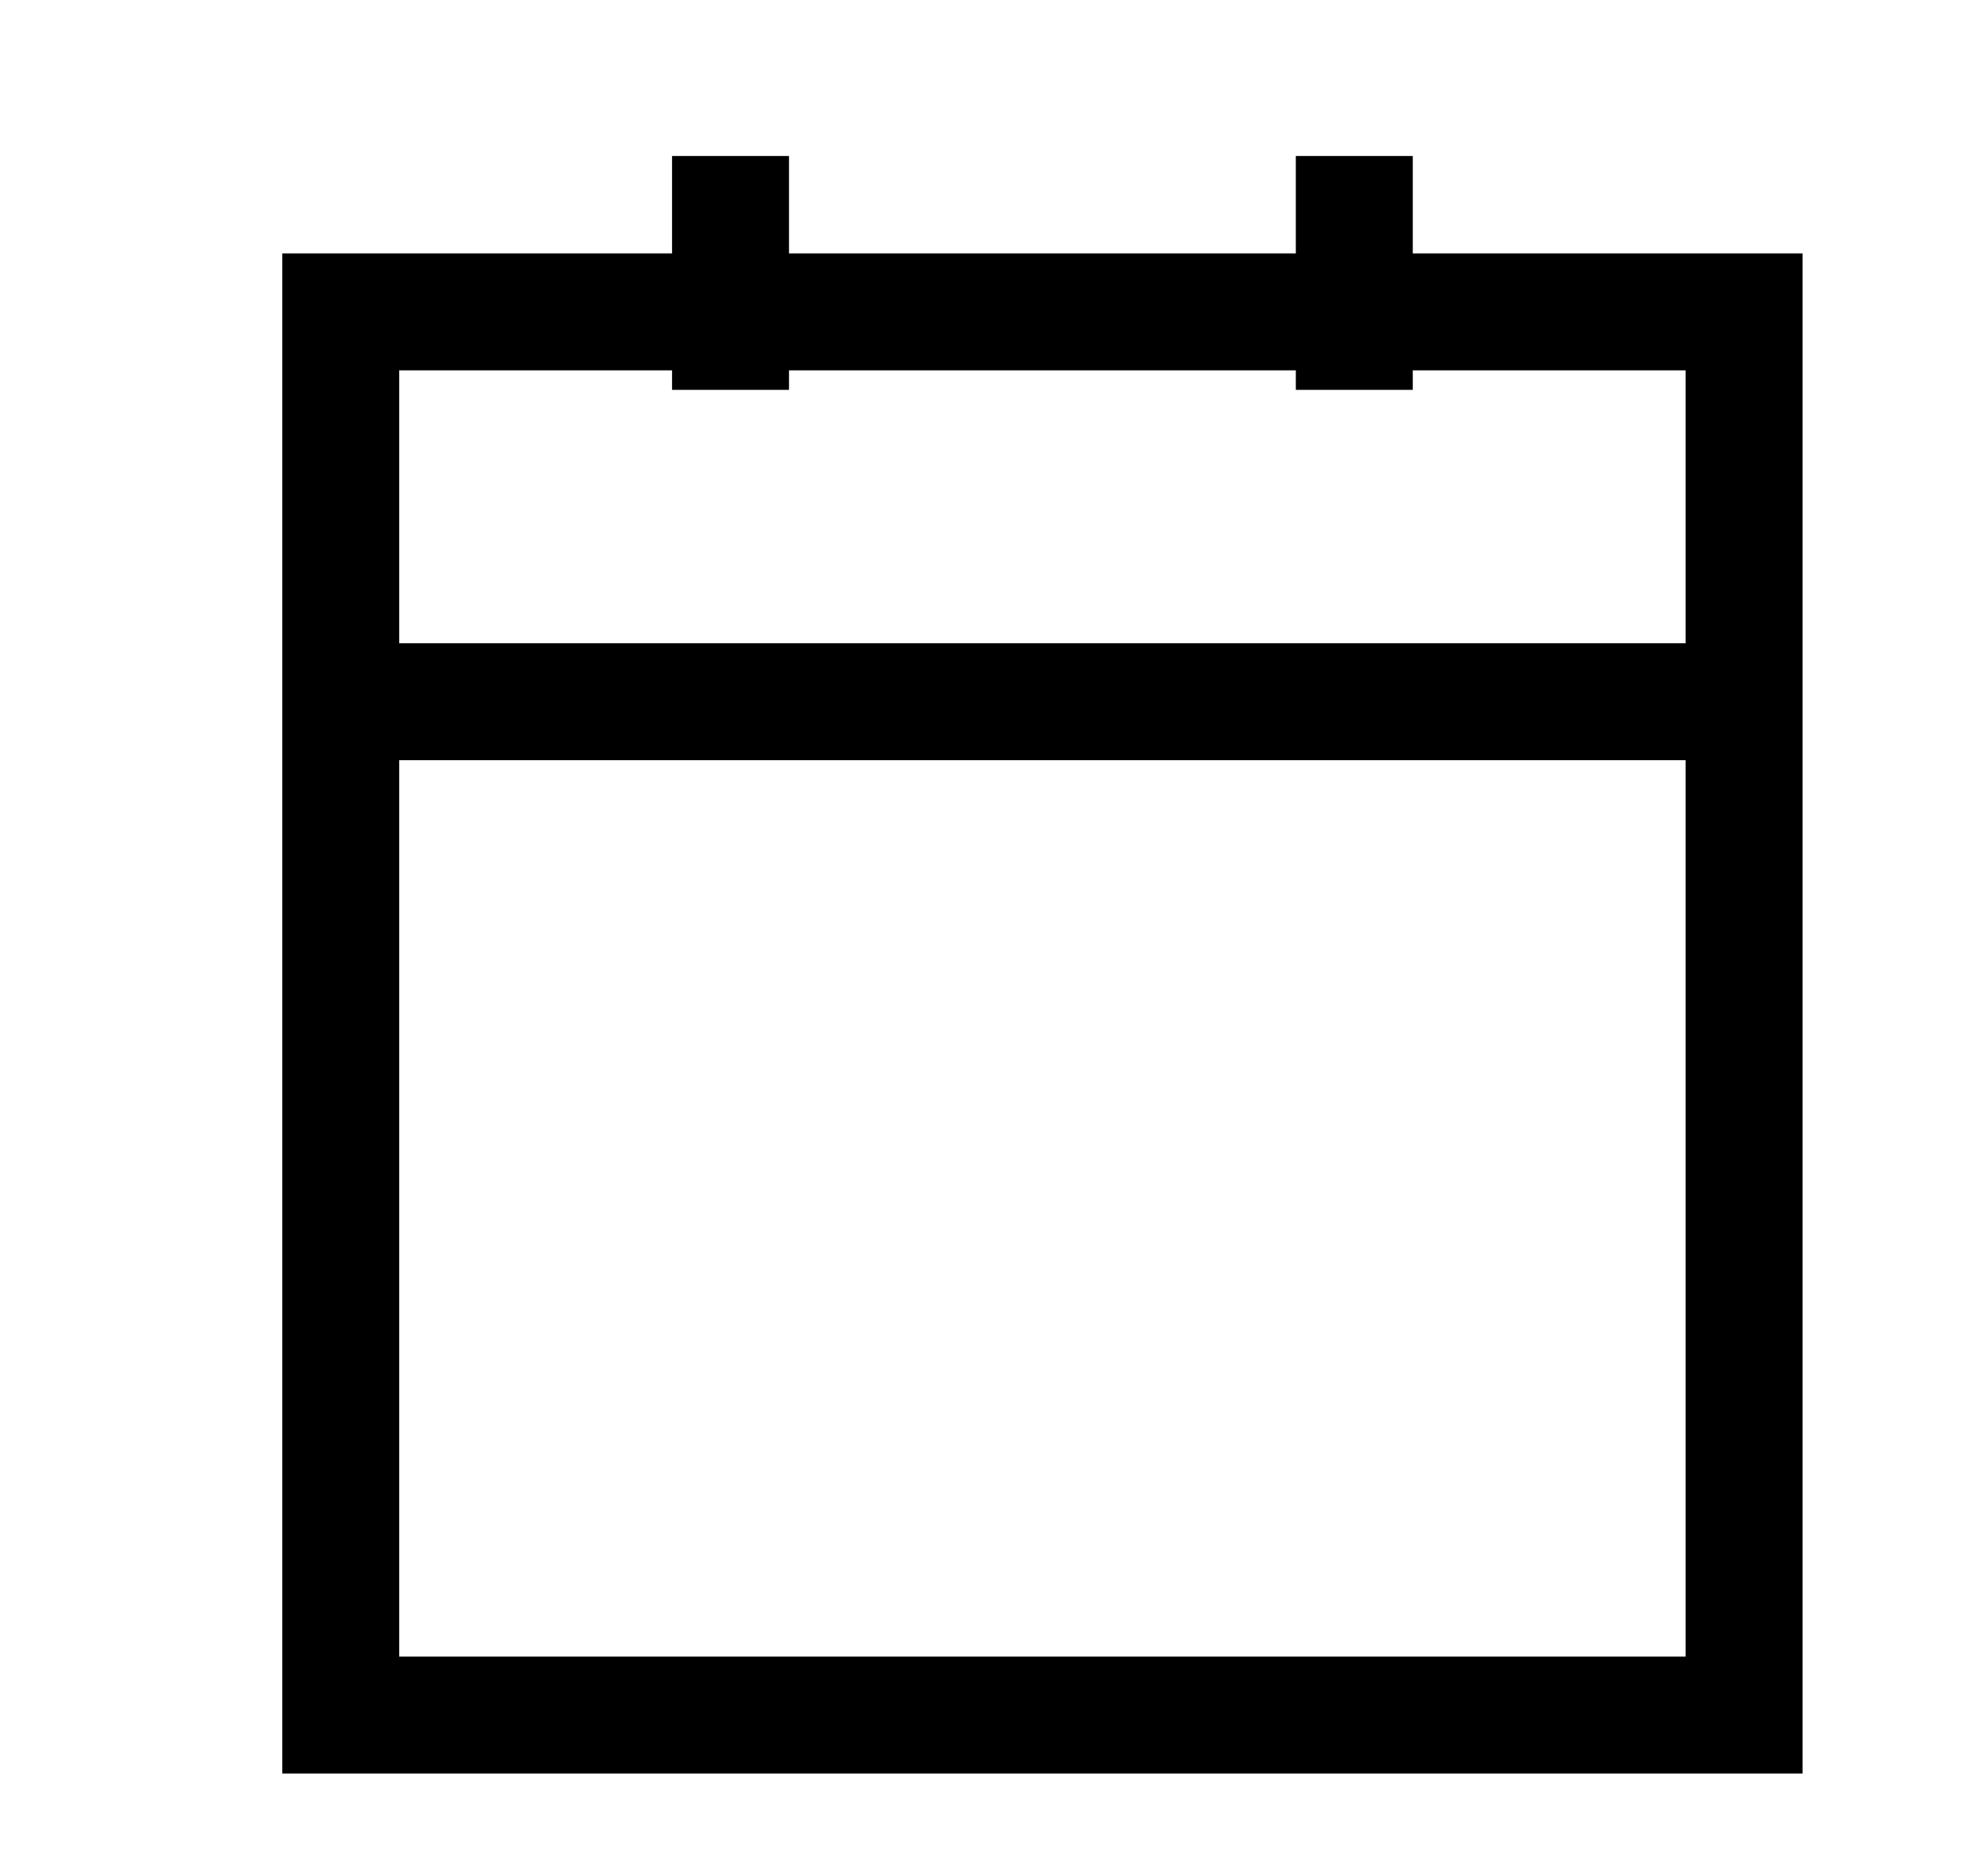 <svg width="17" height="16" viewBox="0 0 17 16" fill="none" xmlns="http://www.w3.org/2000/svg">
	<path fill-rule="evenodd" clip-rule="evenodd" d="M11.581 1.334V3.334V1.334ZM6.247 1.334V3.334V1.334ZM2.914 14.667H14.914V2.667H2.914V14.667ZM14.914 6.001H2.914H14.914Z" stroke="currentColor" stroke-linecap="square"/>
</svg>
